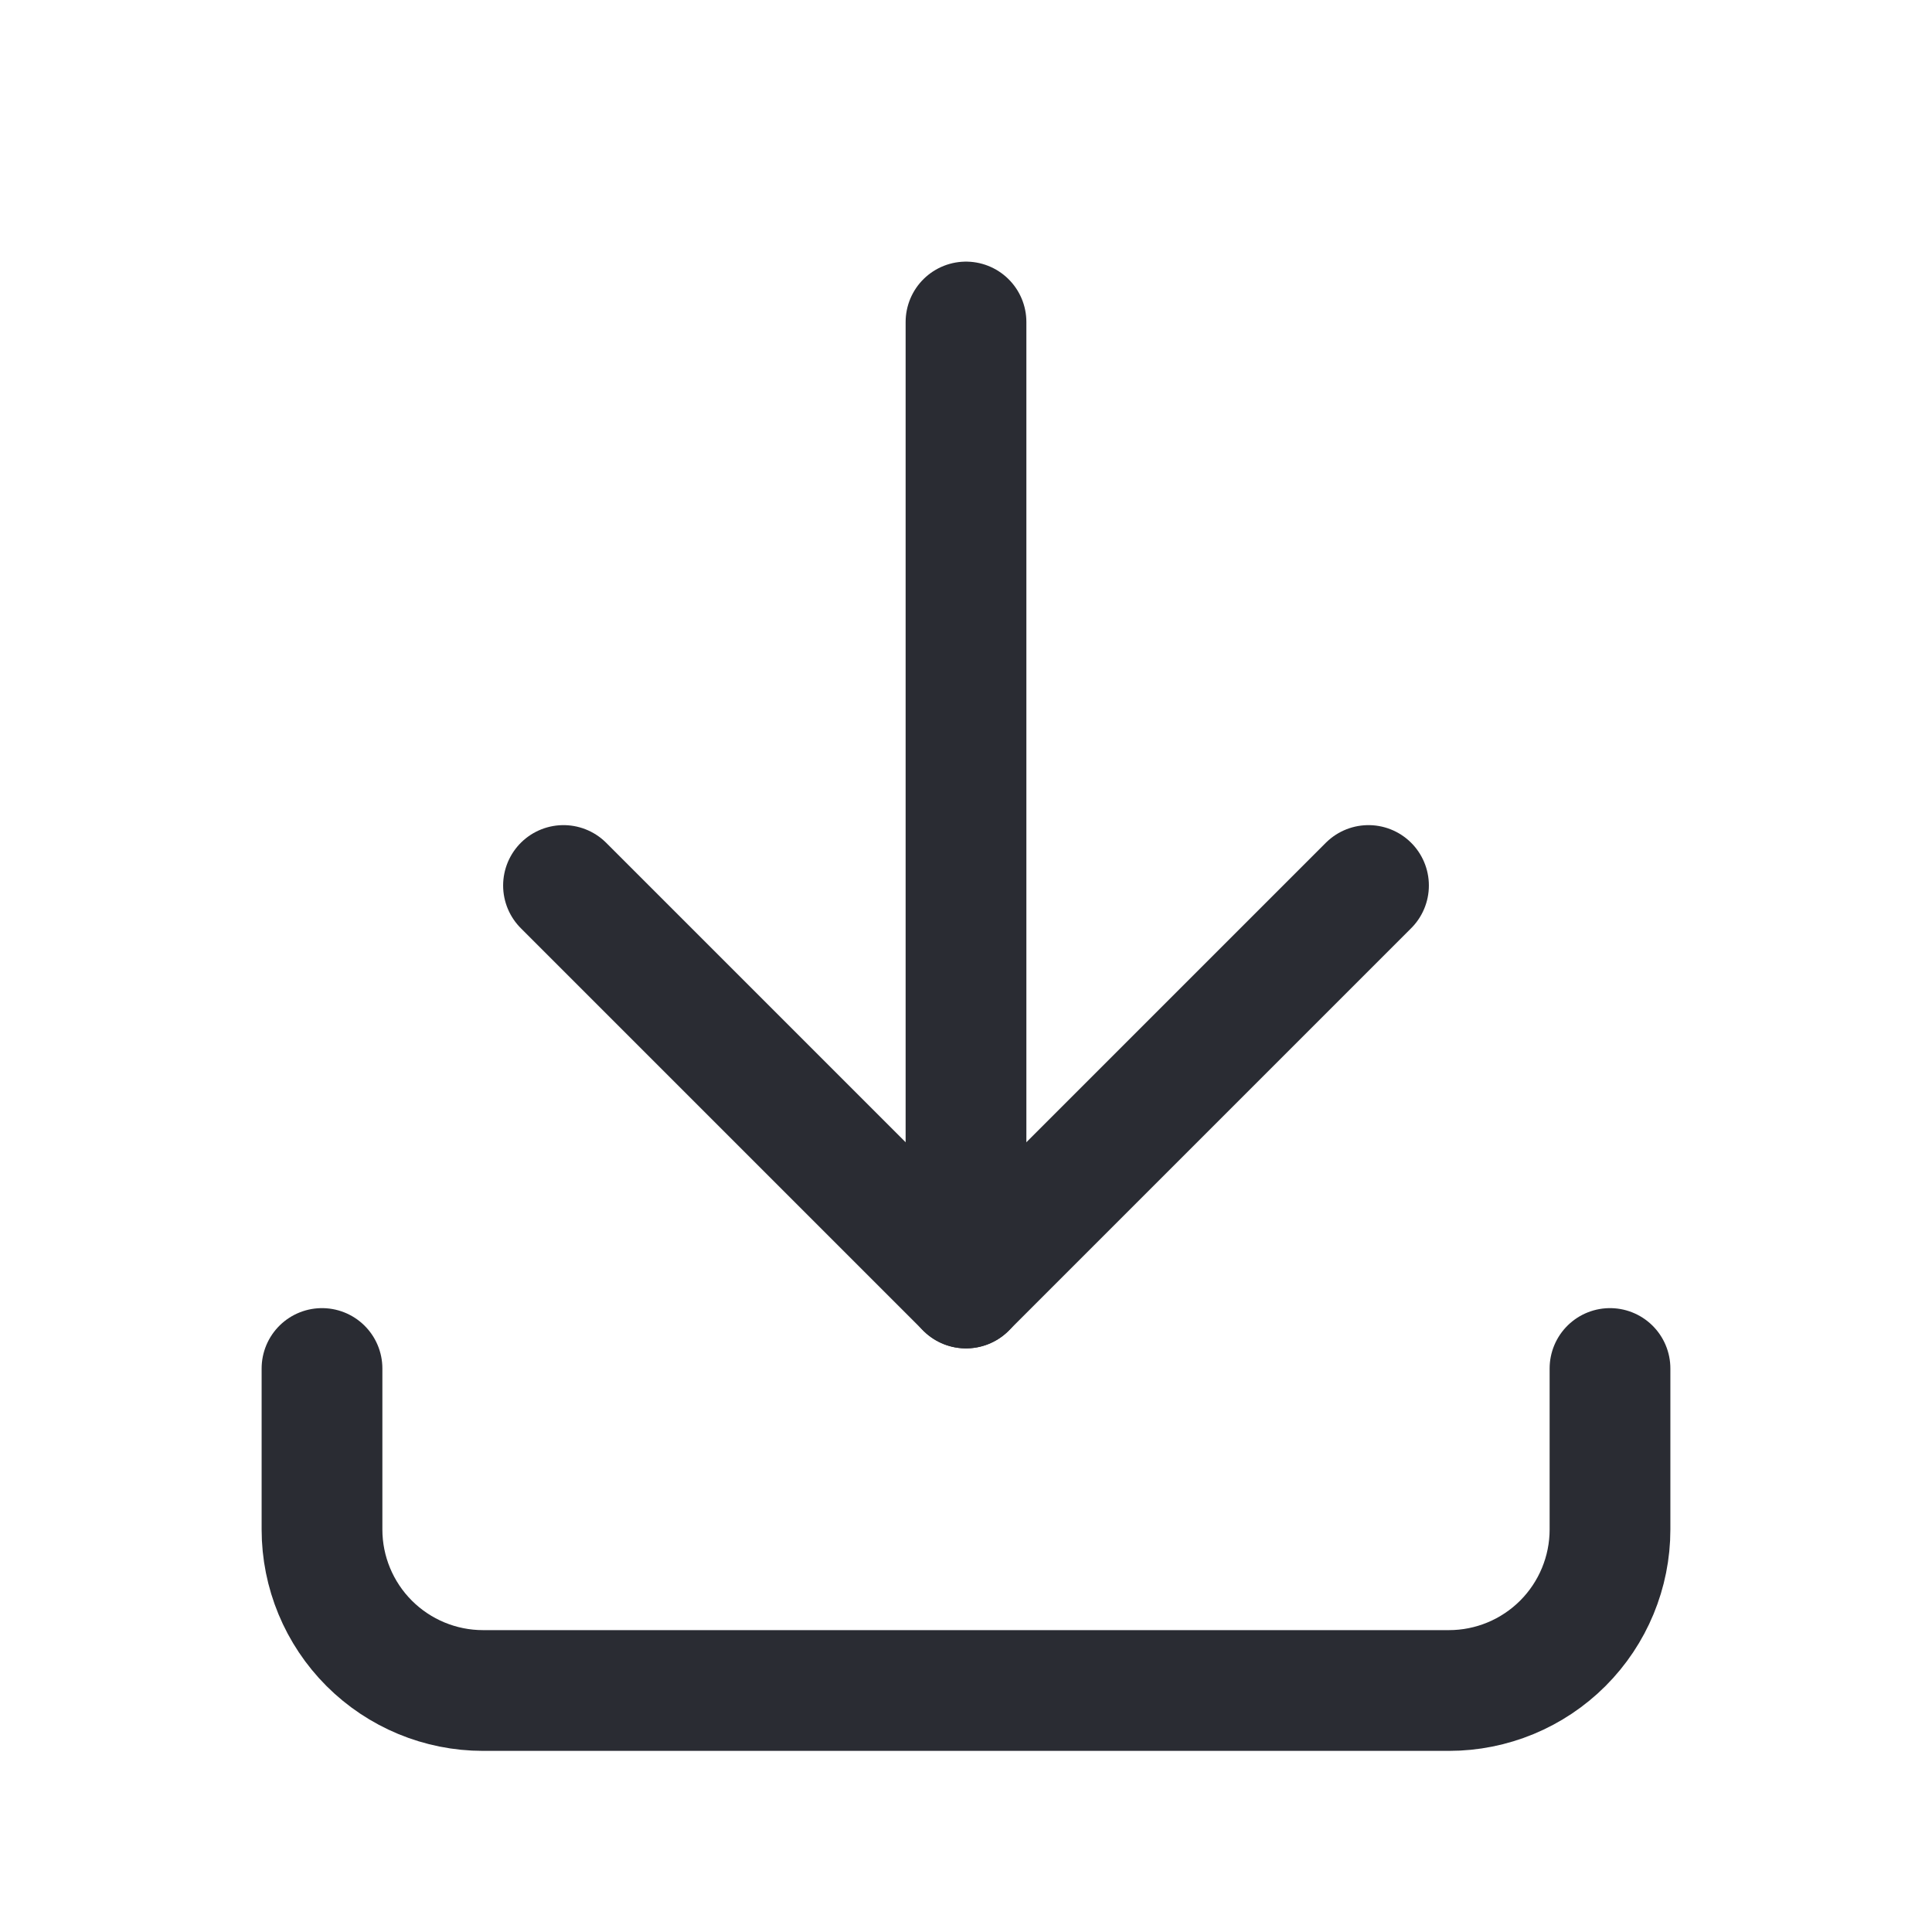 <svg width="24" height="24" viewBox="0 0 24 24" fill="none" xmlns="http://www.w3.org/2000/svg">
<g id="download" clip-path="url(#clip0_19595_176684)">
<path id="Vector" d="M4 17V19C4 19.53 4.211 20.039 4.586 20.414C4.961 20.789 5.47 21 6 21H18C18.53 21 19.039 20.789 19.414 20.414C19.789 20.039 20 19.53 20 19V17" stroke="#2A2C33" stroke-width="1.5" stroke-linecap="round" stroke-linejoin="round"/>
<path id="Vector_2" d="M7 11L12 16L17 11" stroke="#2A2C33" stroke-width="1.5" stroke-linecap="round" stroke-linejoin="round"/>
<path id="Vector_3" d="M12 4V16" stroke="#2A2C33" stroke-width="1.5" stroke-linecap="round" stroke-linejoin="round"/>
</g>
<defs>
<clipPath id="clip0_19595_176684">
<rect width="24" height="24" fill="white"/>
</clipPath>
</defs>
</svg>

